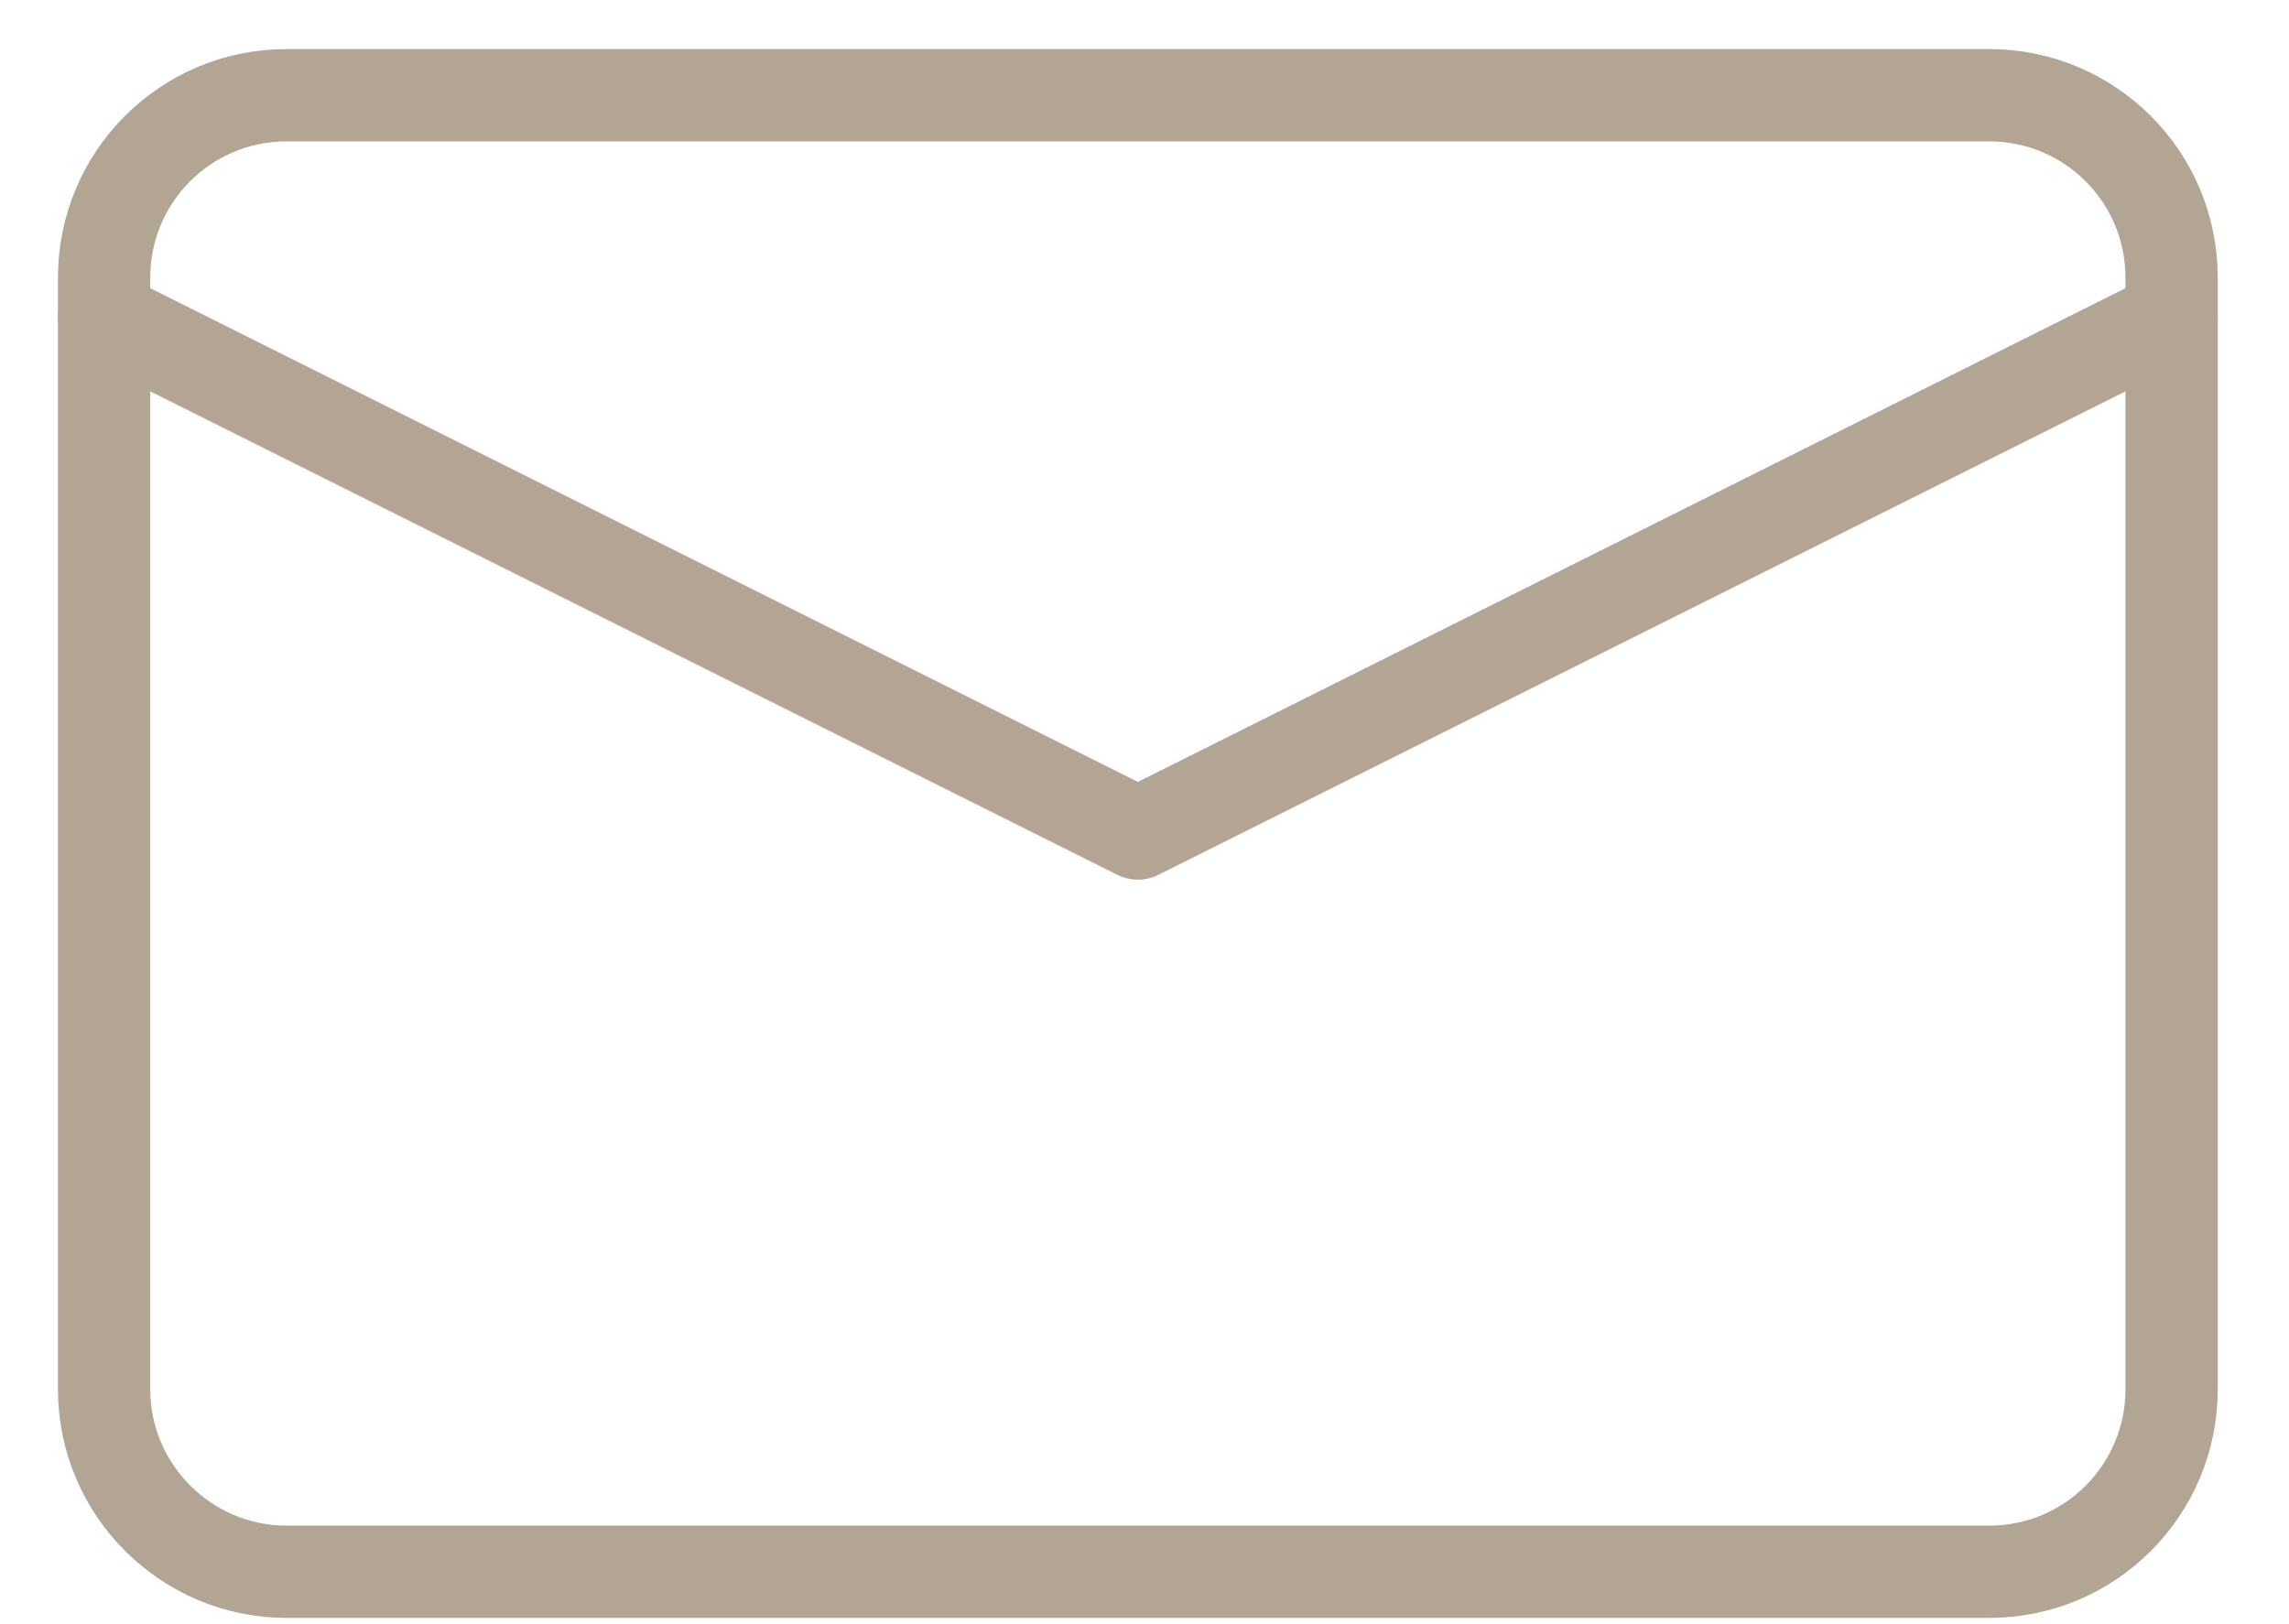 <svg width="31" height="22" viewBox="0 0 31 22" fill="none" xmlns="http://www.w3.org/2000/svg">
<path d="M26.94 21.29H3.88C2.52 21.29 1.41 20.18 1.41 18.82V3.76C1.41 2.4 2.51 1.29 3.88 1.29H26.94C28.3 1.29 29.41 2.39 29.41 3.76V18.82C29.41 20.18 28.31 21.29 26.94 21.29Z" stroke="#B2A593" stroke-width="1.25" stroke-miterlimit="10" stroke-linecap="round" stroke-linejoin="round"/>
<path d="M1.41 4.29L15.41 11.29L29.41 4.29" stroke="#B2A593" stroke-width="1.25" stroke-miterlimit="10" stroke-linecap="round" stroke-linejoin="round"/>
</svg>

